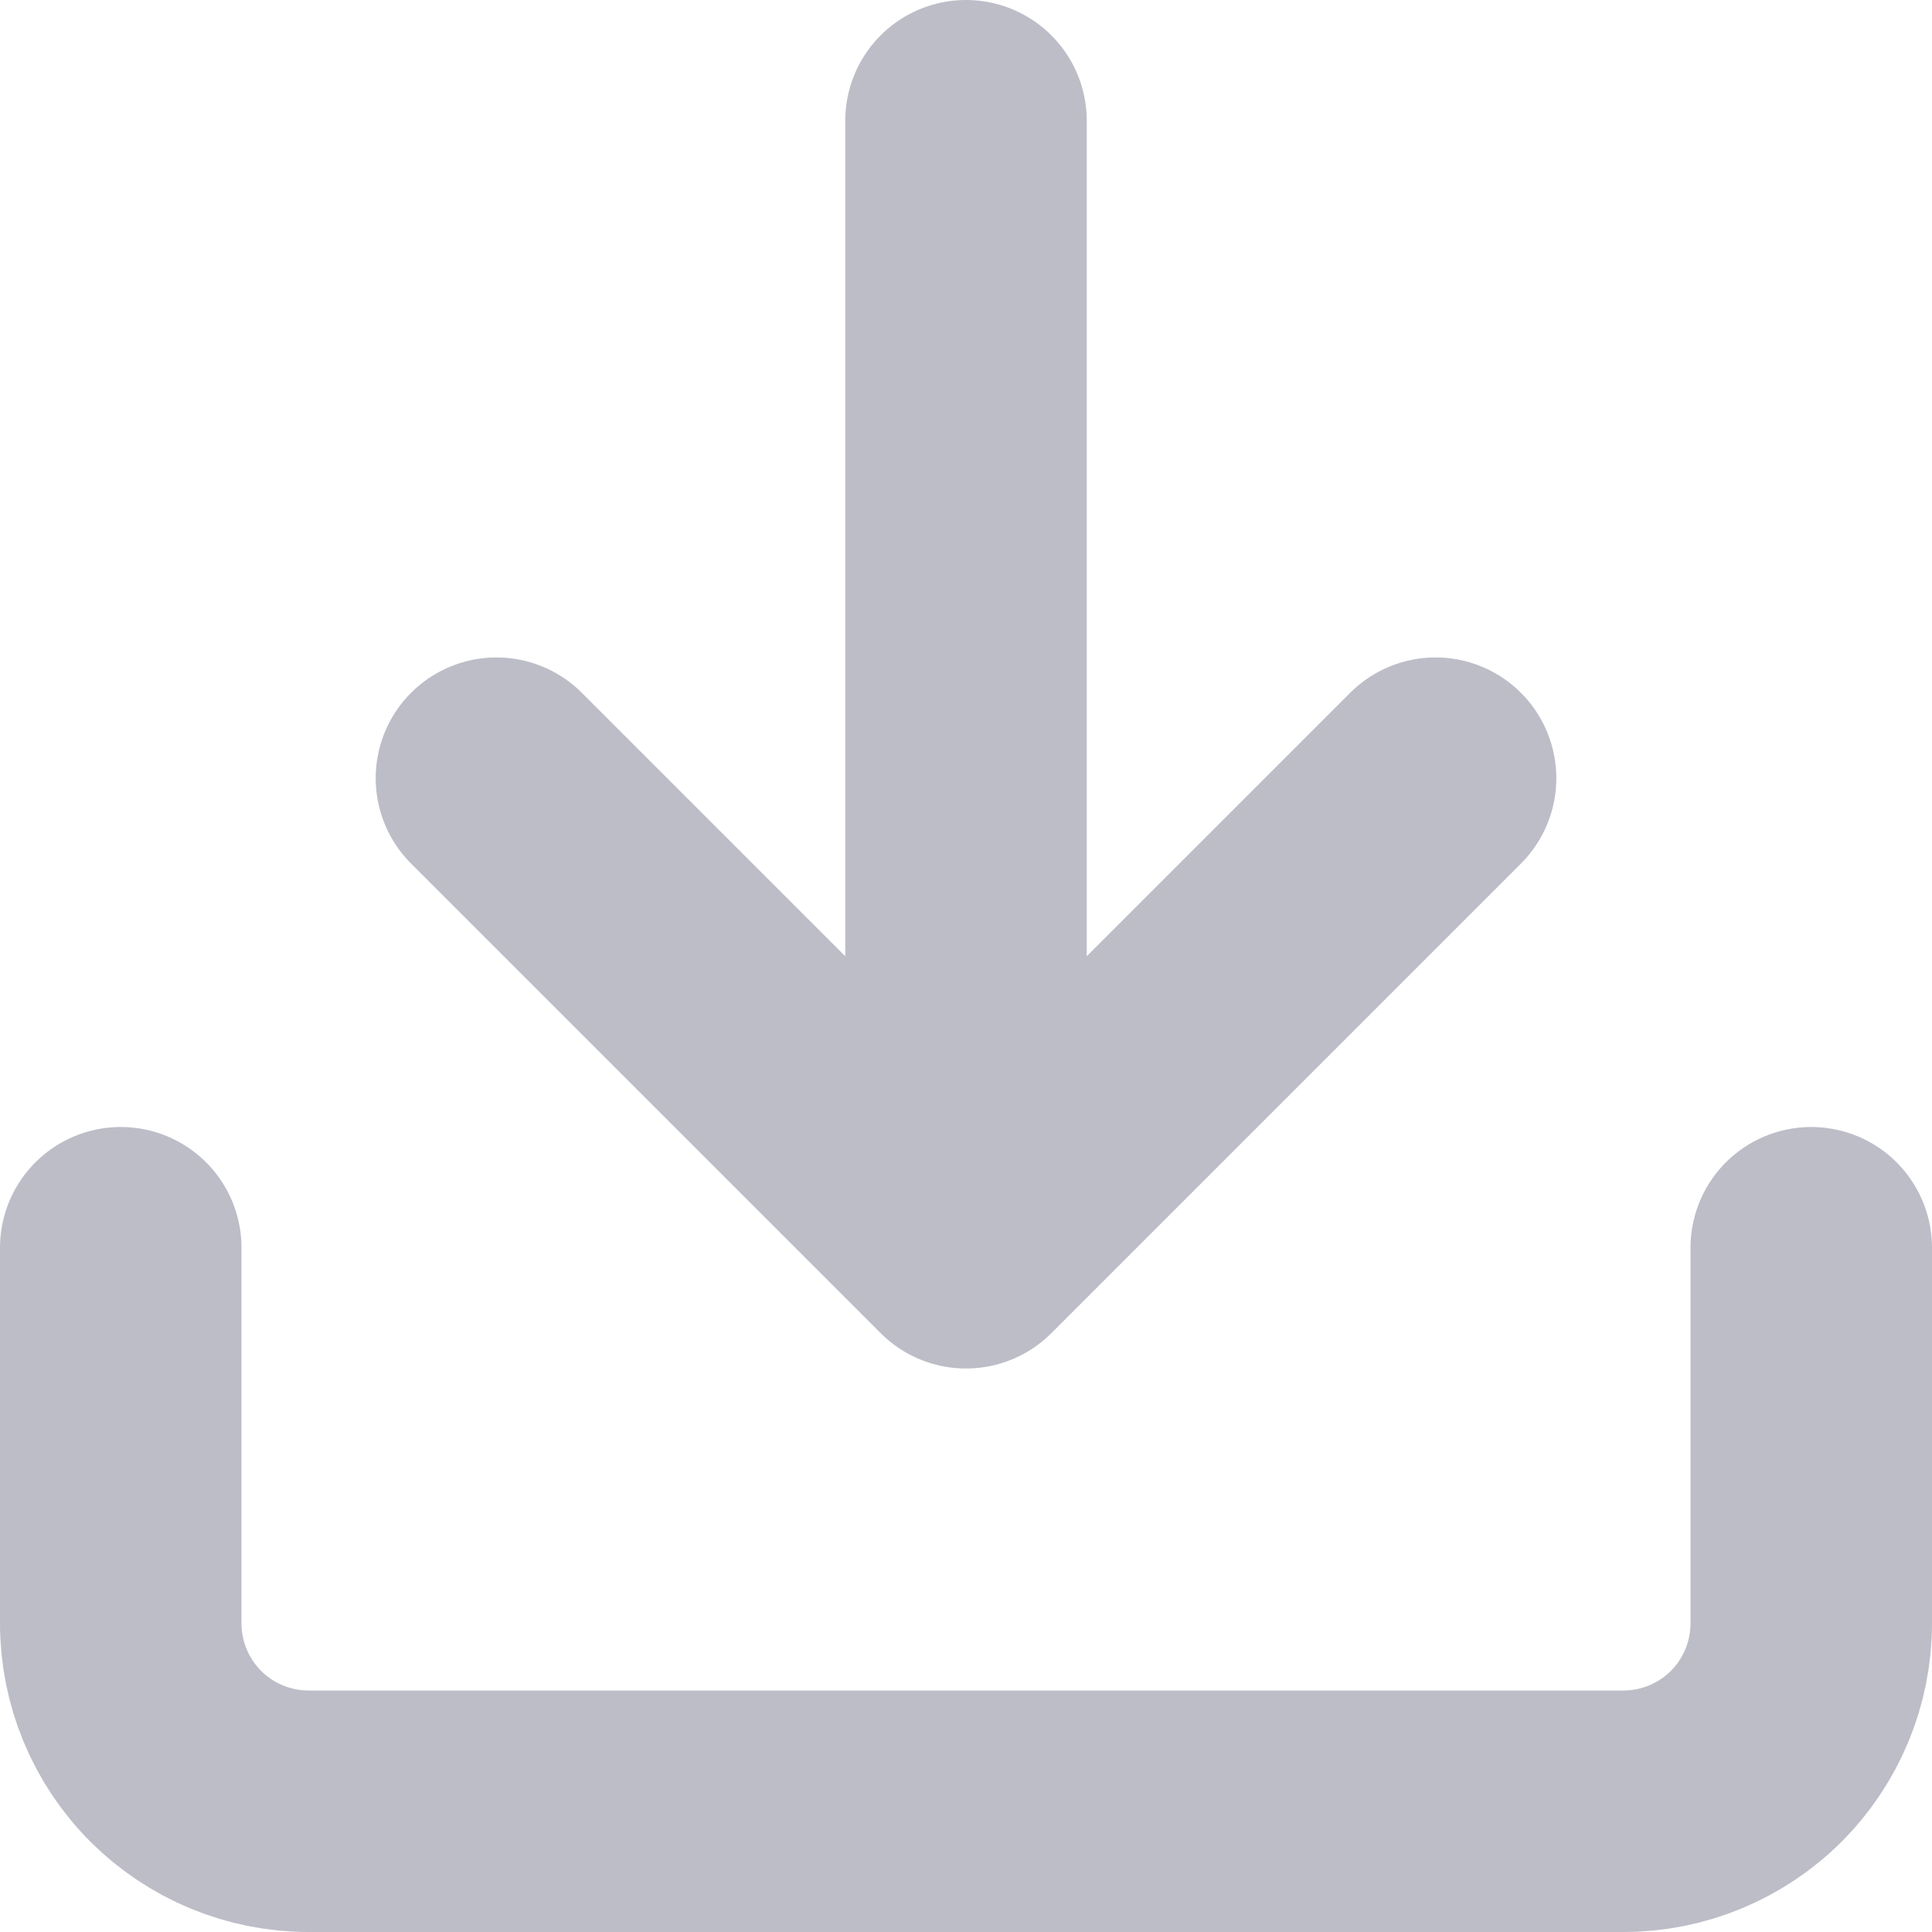 <svg width="24" height="24" viewBox="0 0 24 24" fill="none" xmlns="http://www.w3.org/2000/svg">
<path d="M22.5 15.5V20.167C22.5 20.785 22.254 21.379 21.817 21.817C21.379 22.254 20.785 22.5 20.167 22.5H3.833C3.214 22.5 2.621 22.254 2.183 21.817C1.746 21.379 1.5 20.785 1.5 20.167V15.5M6.167 9.667L12 15.5M12 15.5L17.833 9.667M12 15.5V1.5" stroke="#BDBDC8" stroke-width="3" stroke-linecap="round" stroke-linejoin="round"/>
</svg>
